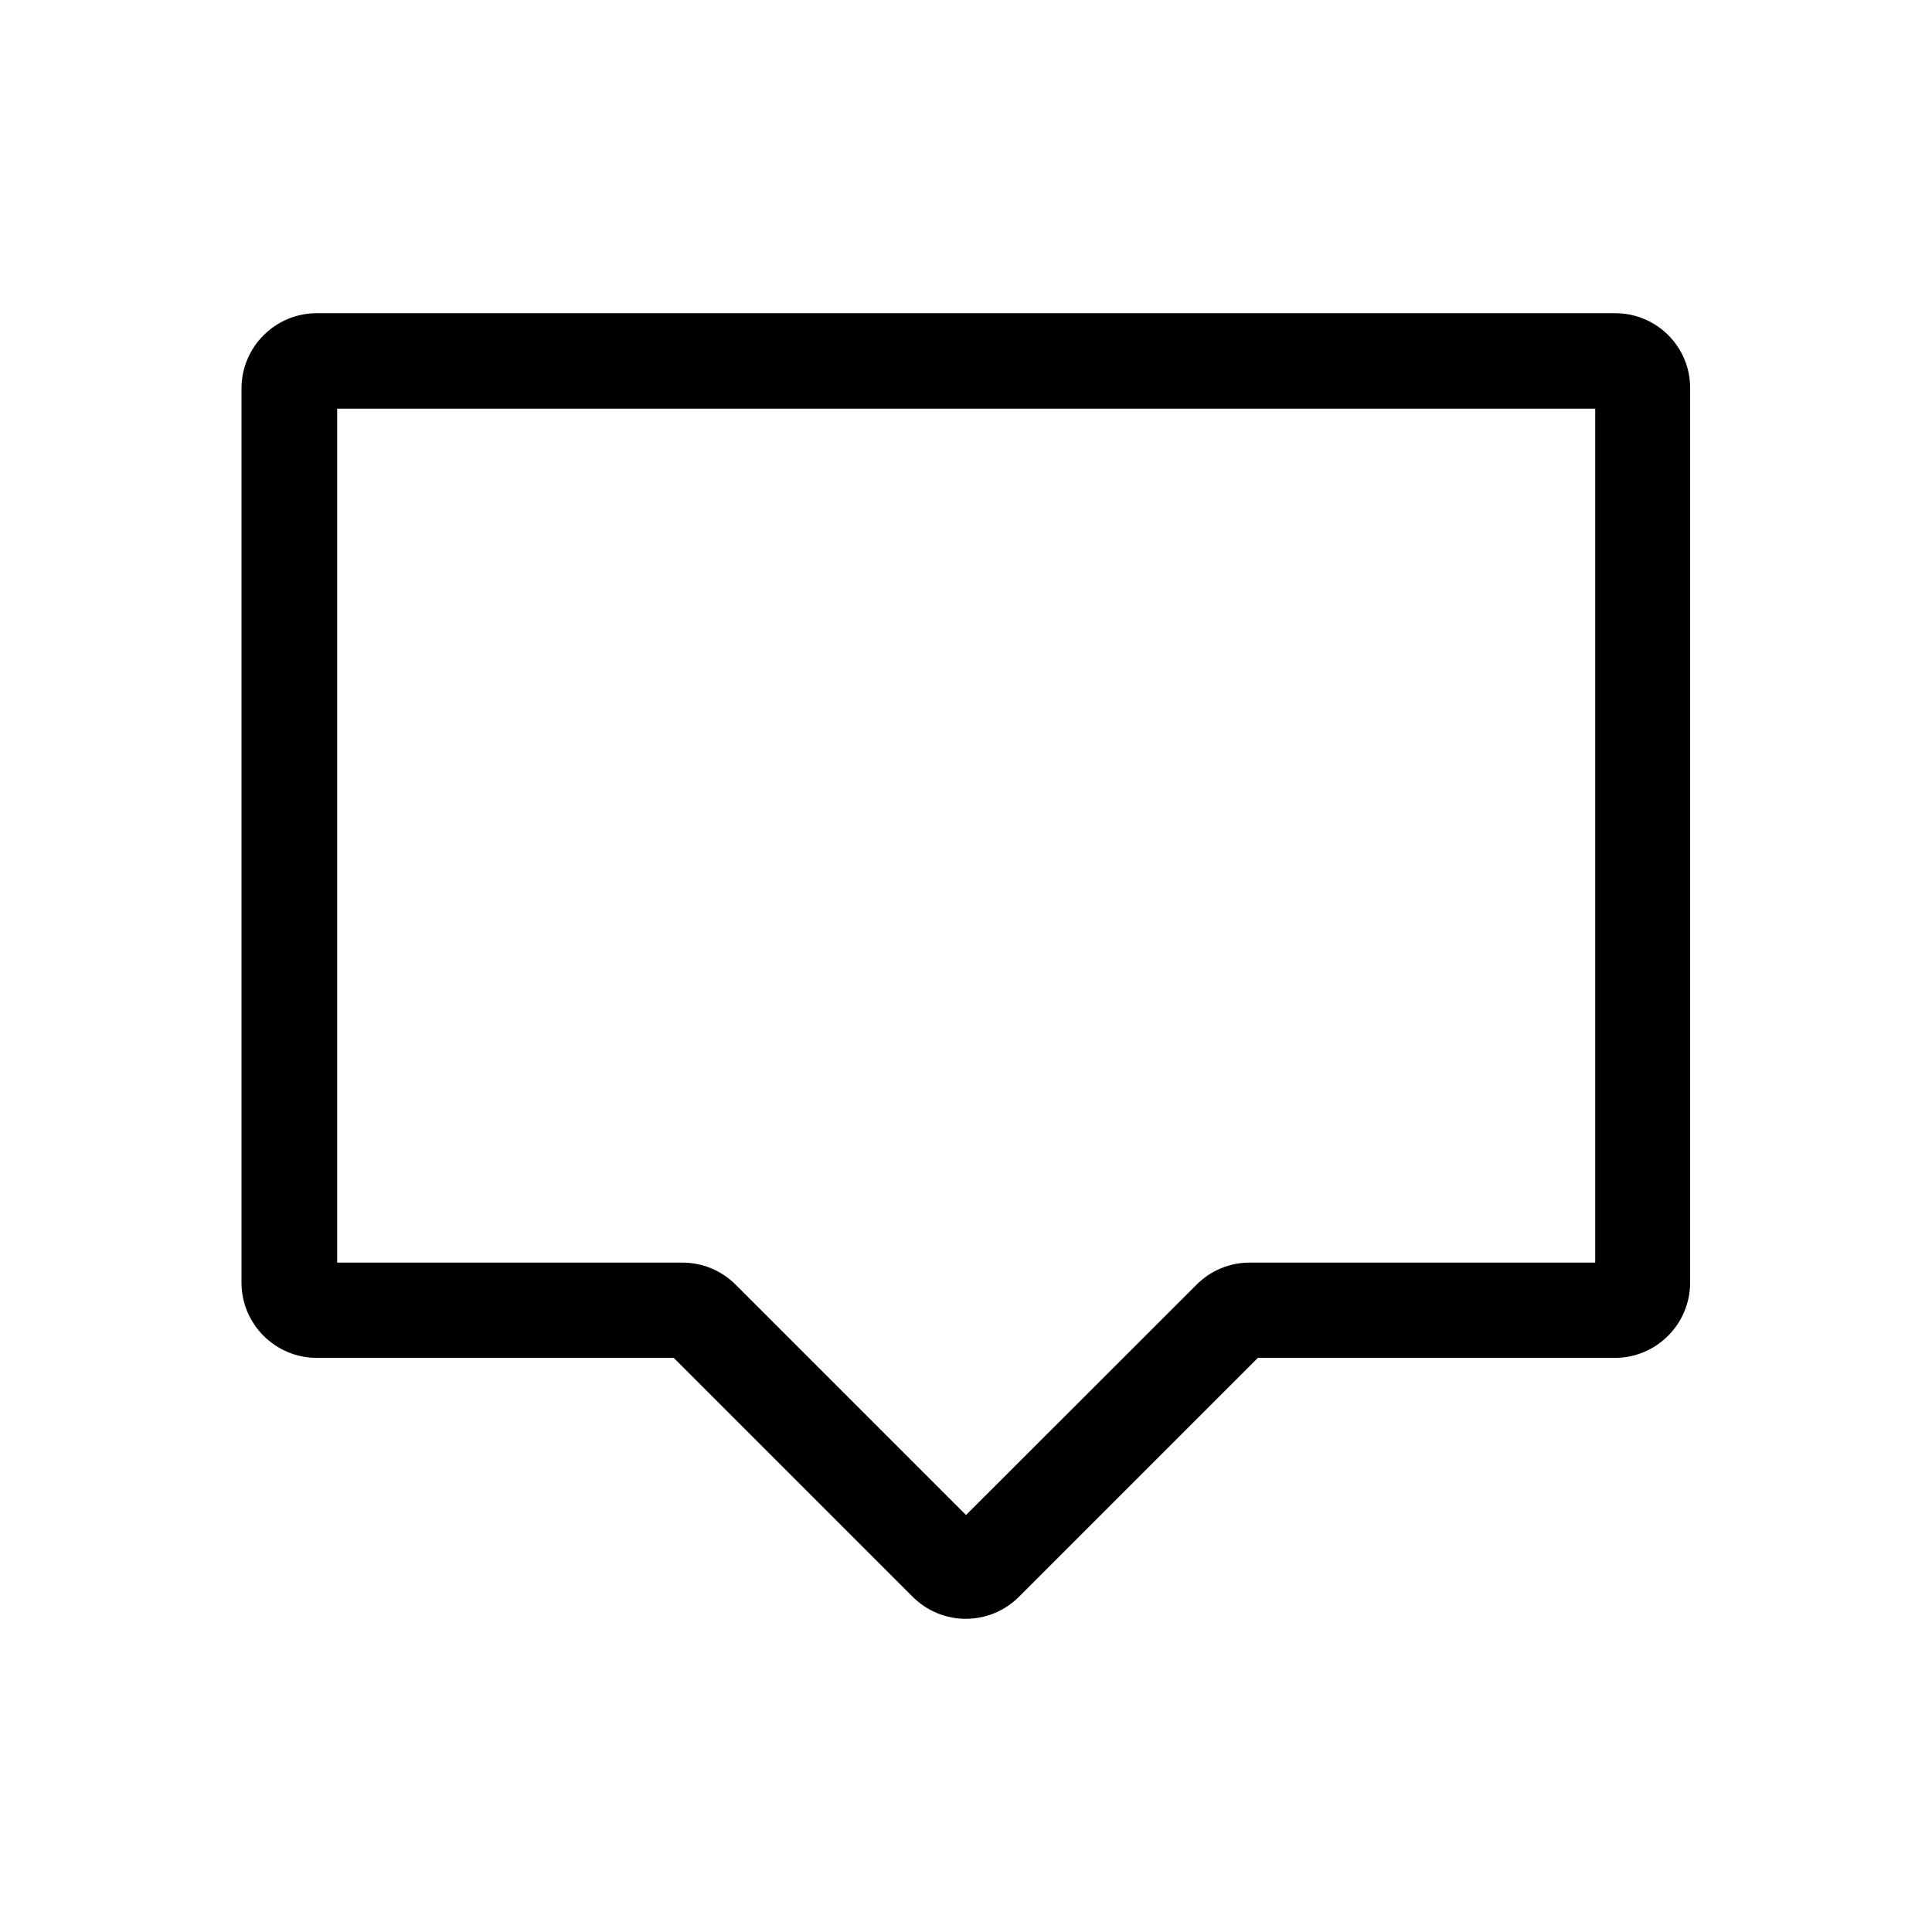 <?xml version="1.0" standalone="no"?><!DOCTYPE svg PUBLIC "-//W3C//DTD SVG 1.1//EN" "http://www.w3.org/Graphics/SVG/1.1/DTD/svg11.dtd"><svg t="1664093000729" class="icon" viewBox="0 0 1024 1024" version="1.1" xmlns="http://www.w3.org/2000/svg" p-id="23593" data-spm-anchor-id="a313x.7781069.0.i3" xmlns:xlink="http://www.w3.org/1999/xlink" width="200" height="200"><path d="M856.1 166H167.9c-22 0-39.9 17.9-39.9 39.9v473.9c0 22 17.9 39.9 39.9 39.9h189.2l126.6 126.6c7.5 7.5 17.6 11.7 28.2 11.7s20.7-4.2 28.2-11.7l126.6-126.6h189.2c22 0 39.9-17.9 39.9-39.9V205.9c0.2-22-17.7-39.9-39.7-39.9z m-10.7 503.2h-183c-10.7 0-20.7 4.2-28.2 11.7L512 803 389.9 680.9c-7.5-7.5-17.6-11.7-28.2-11.7h-183V216.6h666.8v452.6z" p-id="23594"></path></svg>